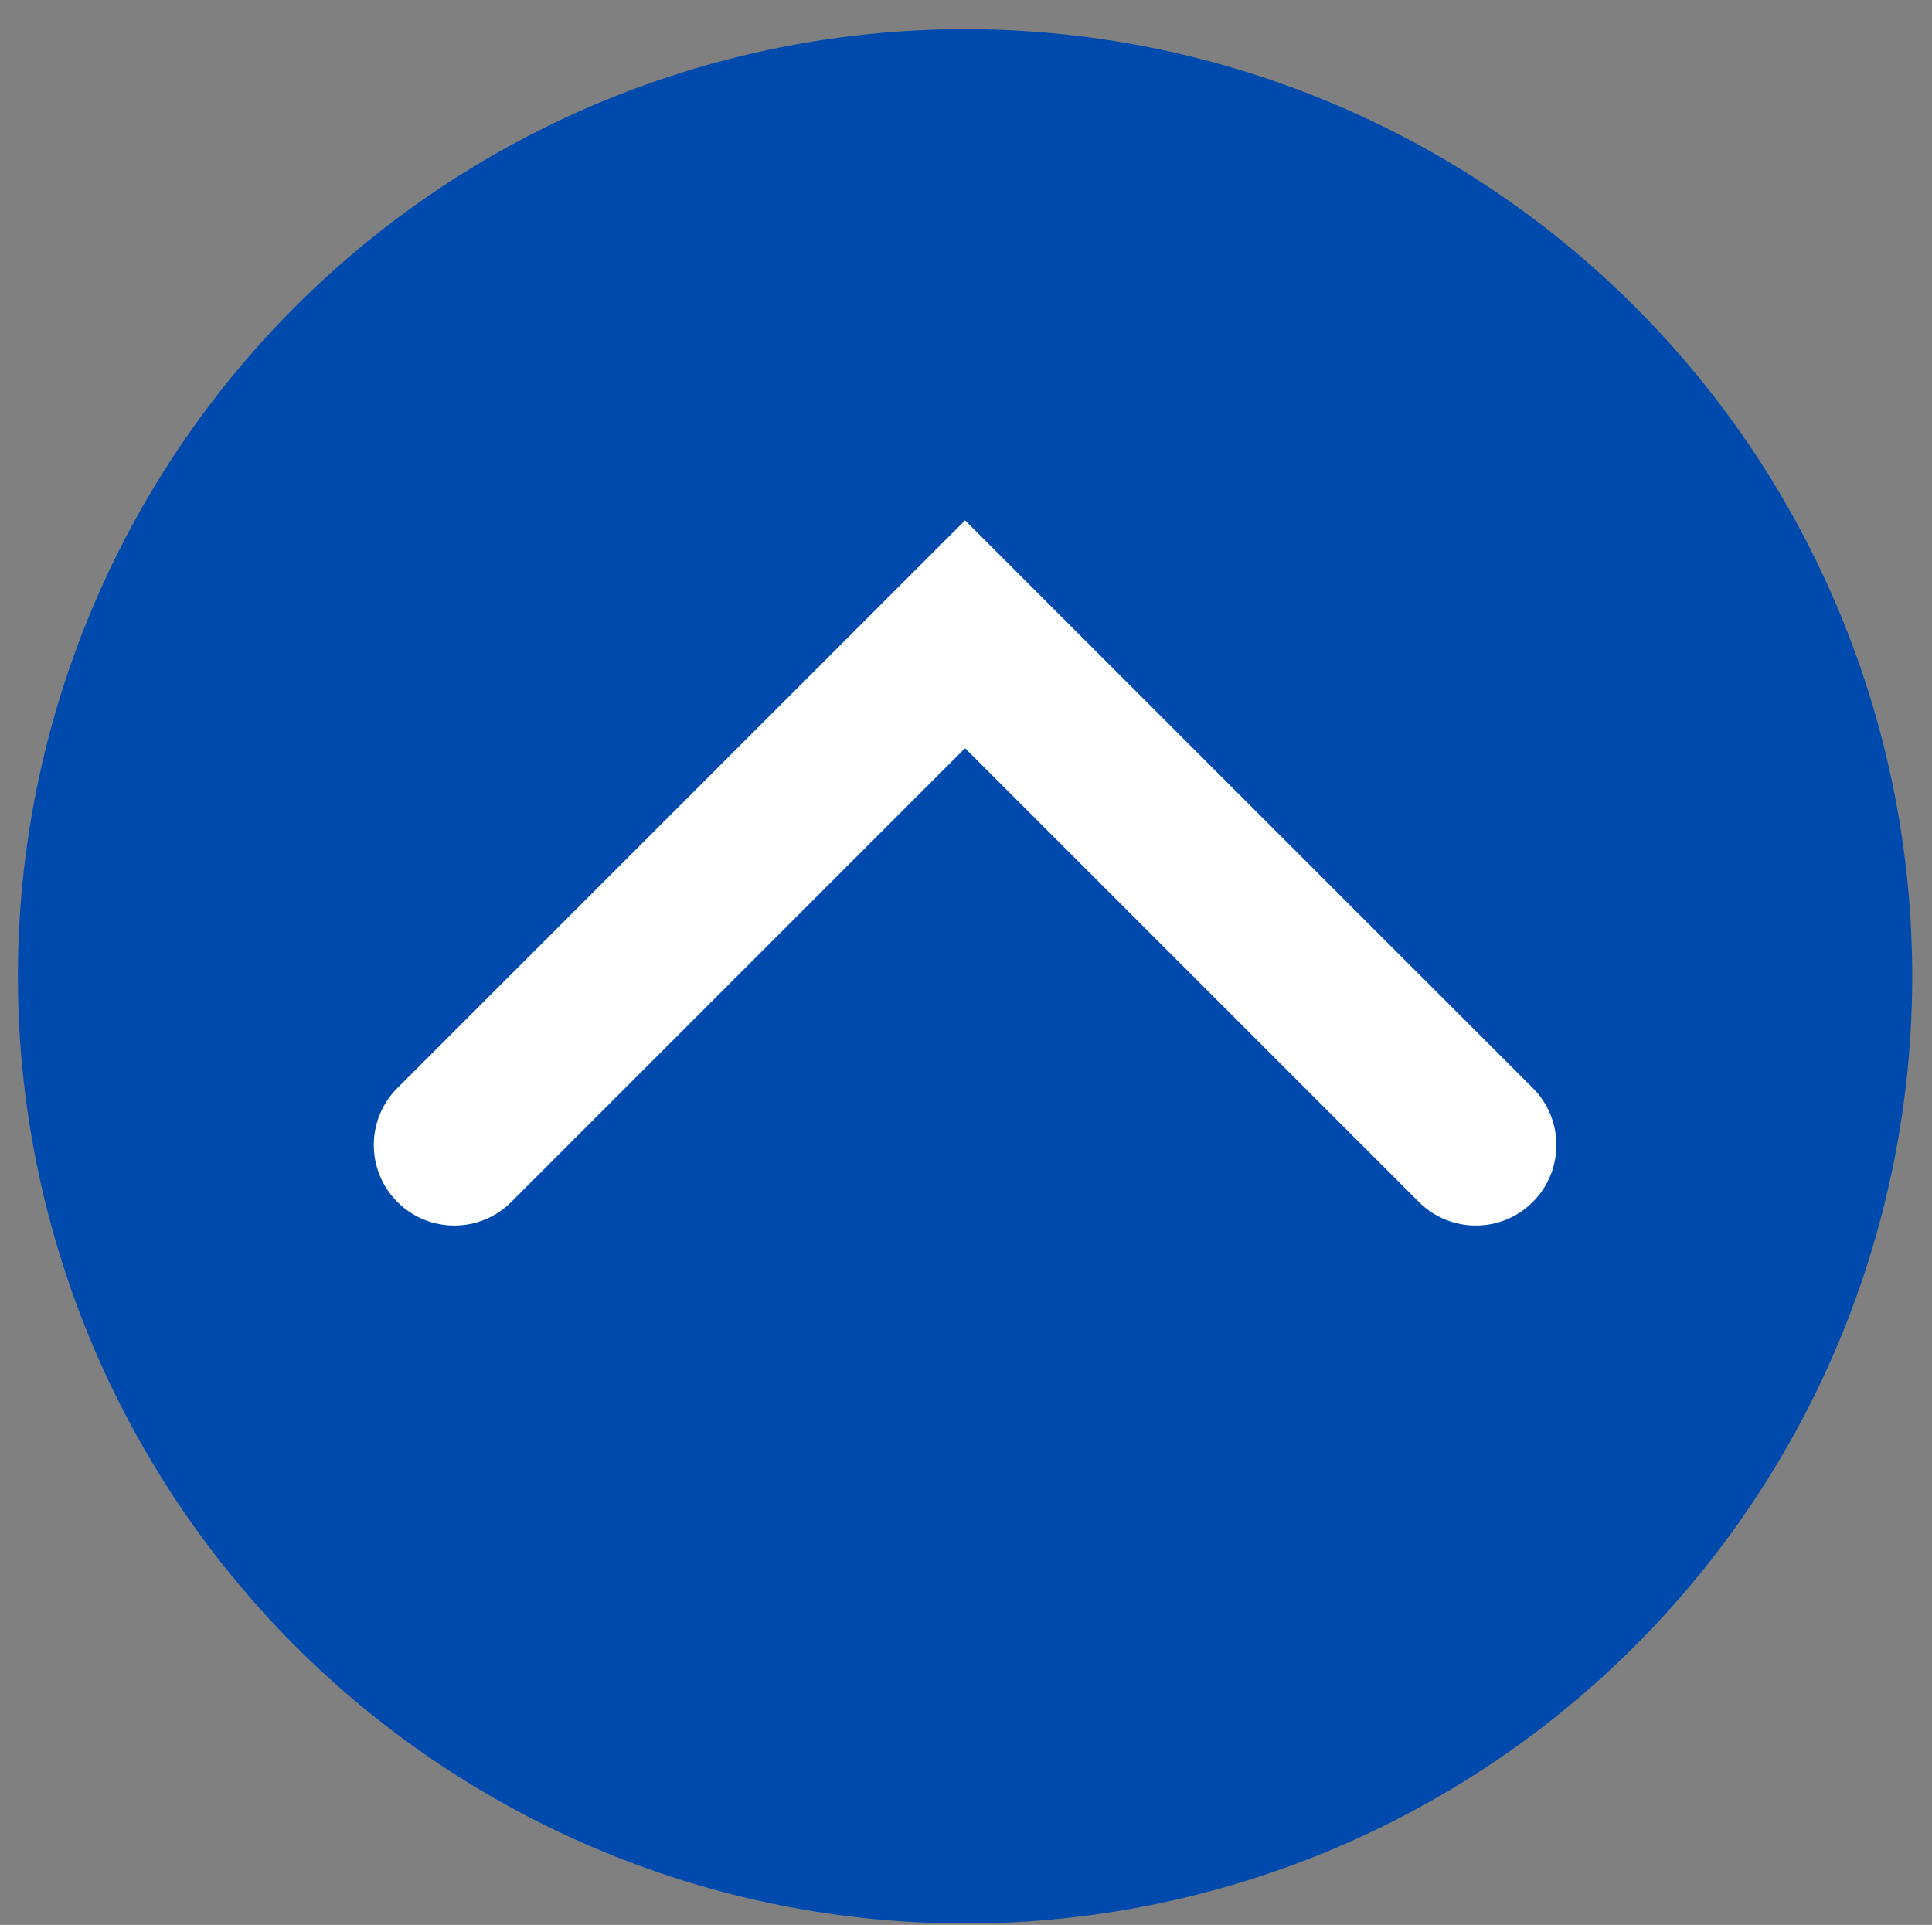 <svg xmlns="http://www.w3.org/2000/svg" xmlns:xlink="http://www.w3.org/1999/xlink" width="1366" zoomAndPan="magnify" viewBox="0 0 1024.5 1020.75" height="1361" preserveAspectRatio="xMidYMid meet" version="1.2"><rect x="0" y="0" width="1024.5" height="1020.75" fill="#808080" stroke="none"/><defs><clipPath id="49e4be9e7c"><path d="M 9.488 15.477 L 1014.012 15.477 L 1014.012 1020 L 9.488 1020 Z M 9.488 15.477 "/></clipPath></defs><g id="f13ec93cfa"><g clip-rule="nonzero" clip-path="url(#49e4be9e7c)"><path style=" stroke:none;fill-rule:nonzero;fill:#004aad;fill-opacity:1;" d="M 511.75 1020 C 519.973 1020 528.184 1019.801 536.395 1019.395 C 544.605 1018.992 552.801 1018.387 560.98 1017.582 C 569.16 1016.777 577.316 1015.77 585.445 1014.566 C 593.578 1013.359 601.676 1011.953 609.738 1010.352 C 617.797 1008.746 625.816 1006.945 633.789 1004.949 C 641.766 1002.949 649.684 1000.762 657.551 998.375 C 665.414 995.984 673.219 993.41 680.957 990.637 C 688.695 987.871 696.363 984.914 703.957 981.77 C 711.555 978.625 719.062 975.293 726.496 971.777 C 733.926 968.266 741.266 964.566 748.516 960.695 C 755.762 956.82 762.914 952.77 769.965 948.543 C 777.012 944.316 783.957 939.922 790.793 935.355 C 797.625 930.789 804.344 926.059 810.949 921.16 C 817.551 916.262 824.027 911.207 830.379 905.992 C 836.734 900.777 842.957 895.41 849.051 889.891 C 855.141 884.367 861.094 878.703 866.902 872.895 C 872.715 867.082 878.379 861.129 883.902 855.039 C 889.422 848.945 894.789 842.723 900.004 836.367 C 905.219 830.02 910.273 823.539 915.168 816.938 C 920.066 810.332 924.801 803.617 929.367 796.781 C 933.934 789.945 938.328 783 942.555 775.953 C 946.777 768.902 950.832 761.75 954.707 754.504 C 958.578 747.254 962.277 739.918 965.789 732.484 C 969.305 725.051 972.637 717.543 975.781 709.945 C 978.922 702.355 981.883 694.684 984.648 686.945 C 987.422 679.207 989.996 671.402 992.387 663.539 C 994.77 655.672 996.961 647.754 998.961 639.777 C 1000.957 631.805 1002.758 623.785 1004.363 615.727 C 1005.965 607.664 1007.371 599.566 1008.574 591.434 C 1009.781 583.305 1010.785 575.148 1011.594 566.969 C 1012.398 558.793 1013.004 550.594 1013.406 542.387 C 1013.812 534.172 1014.012 525.961 1014.012 517.738 C 1014.012 509.52 1013.812 501.305 1013.406 493.094 C 1013.004 484.883 1012.398 476.691 1011.594 468.508 C 1010.785 460.328 1009.785 452.176 1008.578 444.043 C 1007.371 435.914 1005.965 427.812 1004.363 419.754 C 1002.758 411.691 1000.957 403.676 998.961 395.699 C 996.961 387.727 994.77 379.805 992.387 371.941 C 989.996 364.074 987.422 356.273 984.648 348.531 C 981.883 340.793 978.922 333.125 975.781 325.531 C 972.637 317.938 969.305 310.426 965.789 302.996 C 962.277 295.562 958.578 288.223 954.707 280.977 C 950.832 273.727 946.777 266.574 942.555 259.527 C 938.328 252.477 933.934 245.531 929.367 238.699 C 924.801 231.863 920.066 225.145 915.168 218.539 C 910.273 211.941 905.219 205.461 900.004 199.109 C 894.789 192.754 889.422 186.531 883.902 180.441 C 878.379 174.352 872.715 168.398 866.902 162.586 C 861.094 156.773 855.141 151.109 849.051 145.586 C 842.957 140.066 836.734 134.699 830.379 129.484 C 824.027 124.27 817.551 119.215 810.949 114.32 C 804.344 109.422 797.625 104.691 790.793 100.125 C 783.957 95.555 777.012 91.16 769.965 86.934 C 762.914 82.711 755.762 78.66 748.516 74.781 C 741.266 70.91 733.926 67.215 726.496 63.699 C 719.062 60.184 711.555 56.855 703.957 53.707 C 696.363 50.566 688.695 47.605 680.957 44.84 C 673.219 42.066 665.414 39.492 657.551 37.102 C 649.684 34.719 641.766 32.527 633.789 30.531 C 625.816 28.531 617.797 26.73 609.738 25.129 C 601.676 23.523 593.578 22.121 585.445 20.914 C 577.316 19.711 569.16 18.703 560.98 17.895 C 552.801 17.09 544.605 16.484 536.395 16.082 C 528.184 15.676 519.973 15.477 511.75 15.477 C 503.531 15.477 495.316 15.676 487.105 16.082 C 478.895 16.484 470.703 17.09 462.52 17.895 C 454.34 18.703 446.184 19.711 438.055 20.914 C 429.922 22.121 421.824 23.523 413.762 25.129 C 405.703 26.73 397.684 28.531 389.711 30.531 C 381.734 32.527 373.816 34.719 365.949 37.102 C 358.086 39.492 350.281 42.066 342.543 44.84 C 334.805 47.605 327.137 50.566 319.543 53.707 C 311.949 56.855 304.438 60.184 297.004 63.699 C 289.574 67.215 282.234 70.91 274.984 74.781 C 267.738 78.66 260.586 82.711 253.539 86.934 C 246.488 91.16 239.543 95.555 232.707 100.125 C 225.875 104.691 219.156 109.422 212.551 114.32 C 205.949 119.215 199.473 124.27 193.121 129.484 C 186.766 134.699 180.543 140.066 174.449 145.586 C 168.363 151.109 162.41 156.773 156.598 162.586 C 150.785 168.398 145.121 174.352 139.598 180.441 C 134.078 186.531 128.711 192.754 123.496 199.109 C 118.281 205.461 113.227 211.941 108.332 218.539 C 103.434 225.145 98.703 231.863 94.133 238.699 C 89.566 245.531 85.172 252.477 80.945 259.527 C 76.723 266.574 72.668 273.727 68.793 280.977 C 64.922 288.223 61.227 295.562 57.711 302.996 C 54.195 310.426 50.867 317.938 47.719 325.531 C 44.578 333.125 41.617 340.793 38.852 348.531 C 36.078 356.273 33.504 364.074 31.113 371.941 C 28.73 379.805 26.539 387.727 24.539 395.699 C 22.543 403.676 20.742 411.691 19.141 419.754 C 17.535 427.812 16.133 435.914 14.926 444.043 C 13.723 452.176 12.715 460.328 11.906 468.508 C 11.102 476.691 10.496 484.883 10.094 493.094 C 9.688 501.305 9.488 509.52 9.488 517.738 C 9.488 525.961 9.688 534.172 10.094 542.387 C 10.496 550.594 11.102 558.793 11.906 566.969 C 12.715 575.148 13.723 583.305 14.926 591.434 C 16.133 599.566 17.535 607.664 19.141 615.727 C 20.742 623.785 22.543 631.805 24.539 639.777 C 26.539 647.754 28.73 655.672 31.113 663.539 C 33.504 671.402 36.078 679.207 38.852 686.945 C 41.617 694.684 44.578 702.355 47.719 709.945 C 50.867 717.543 54.195 725.051 57.711 732.484 C 61.227 739.918 64.922 747.254 68.793 754.504 C 72.668 761.75 76.723 768.902 80.945 775.953 C 85.172 783 89.566 789.945 94.133 796.781 C 98.703 803.617 103.434 810.332 108.332 816.938 C 113.227 823.539 118.281 830.02 123.496 836.367 C 128.711 842.723 134.078 848.945 139.598 855.039 C 145.121 861.129 150.785 867.082 156.598 872.895 C 162.41 878.703 168.363 884.367 174.449 889.891 C 180.543 895.41 186.766 900.777 193.121 905.992 C 199.473 911.207 205.949 916.262 212.551 921.16 C 219.156 926.059 225.875 930.789 232.707 935.355 C 239.543 939.922 246.488 944.316 253.539 948.543 C 260.586 952.77 267.738 956.82 274.984 960.695 C 282.234 964.566 289.574 968.266 297.004 971.777 C 304.438 975.293 311.949 978.625 319.543 981.77 C 327.137 984.914 334.805 987.871 342.543 990.637 C 350.281 993.41 358.086 995.984 365.949 998.375 C 373.816 1000.762 381.734 1002.949 389.711 1004.949 C 397.684 1006.945 405.703 1008.746 413.762 1010.352 C 421.824 1011.953 429.922 1013.355 438.055 1014.562 C 446.184 1015.77 454.34 1016.777 462.52 1017.582 C 470.703 1018.387 478.895 1018.992 487.105 1019.395 C 495.316 1019.801 503.531 1020 511.75 1020 Z M 511.75 1020 "/></g><path style=" stroke:none;fill-rule:nonzero;fill:#ffffff;fill-opacity:1;" d="M 825.312 607.18 C 825.312 596.25 821.145 585.324 812.816 576.984 L 511.75 275.953 L 210.715 576.984 C 194.043 593.66 194.031 620.703 210.715 637.398 C 227.387 654.074 254.449 654.074 271.117 637.398 L 511.75 396.754 L 752.395 637.398 C 769.078 654.074 796.121 654.074 812.816 637.398 C 821.145 629.059 825.312 618.121 825.312 607.18 Z M 825.312 607.18 "/></g></svg>